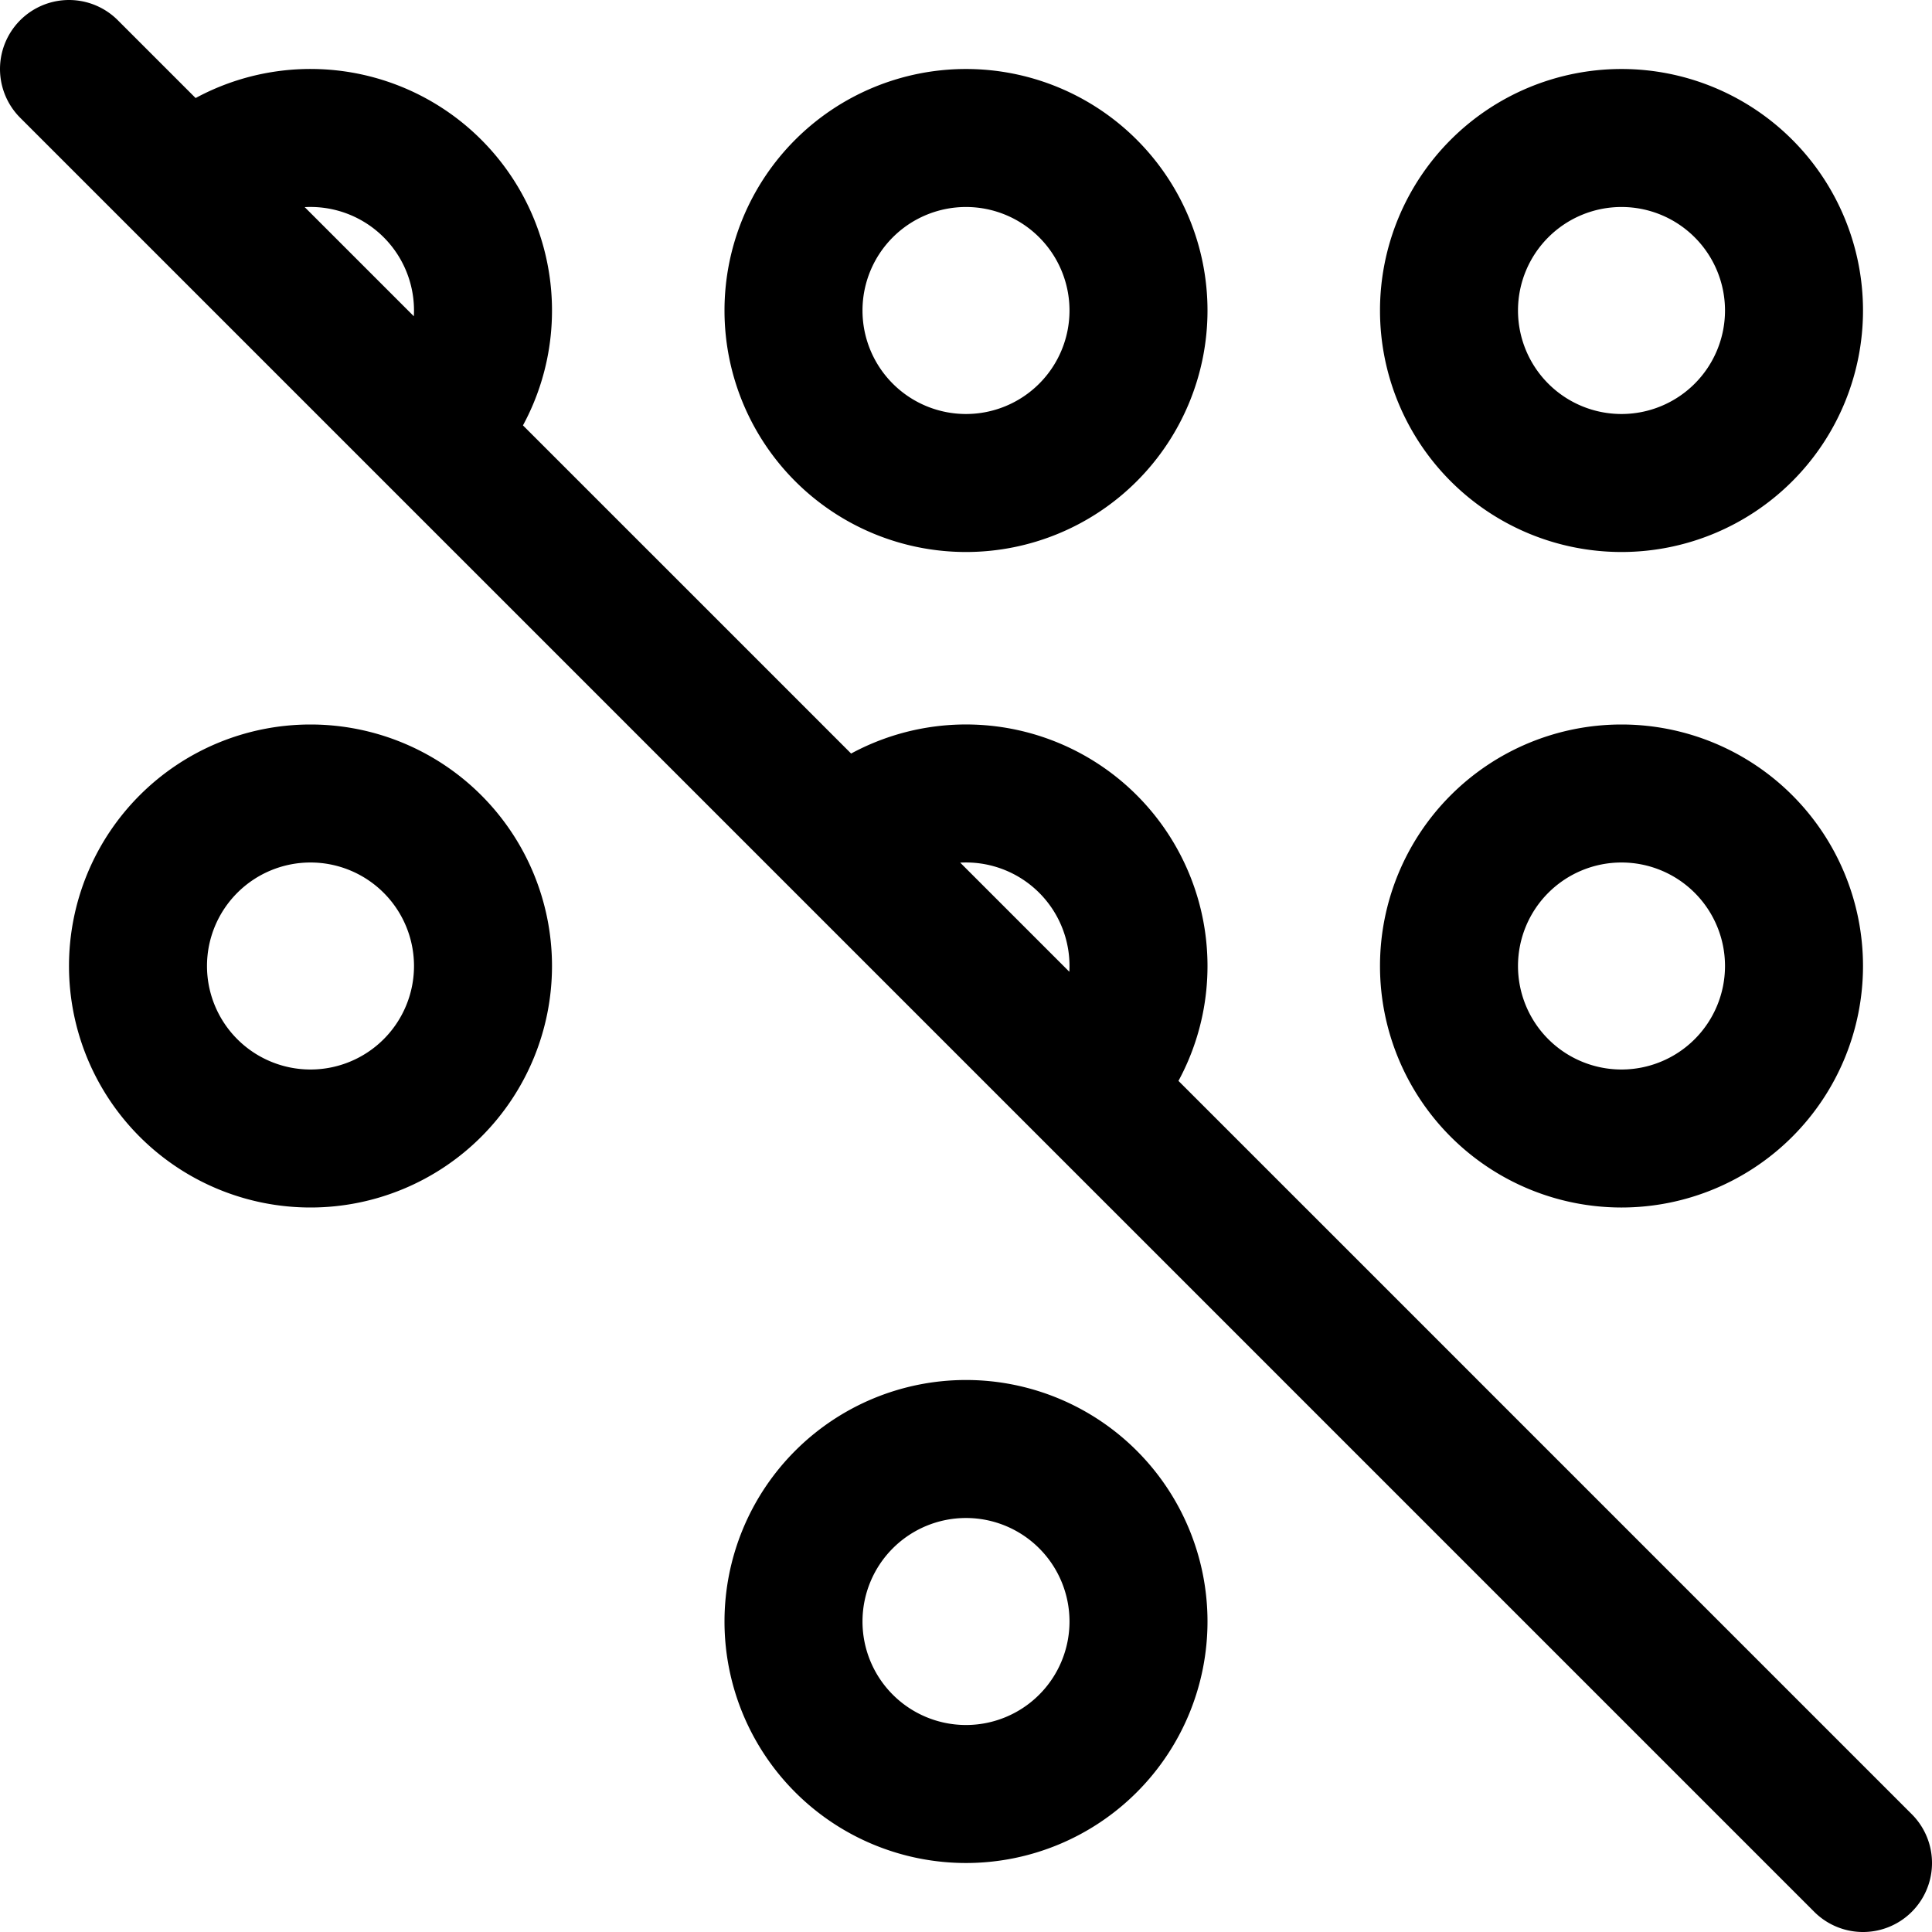 <svg focusable="false" xmlns="http://www.w3.org/2000/svg" fill="none" role="img" aria-label="Icon" viewBox="0 0 14 14">
  <path d="m.5.5 13 13m-1.75-10a1.25 1.25 0 1 0 0-2.5 1.25 1.25 0 0 0 0 2.5M7 3.5A1.25 1.25 0 1 0 7 1a1.25 1.25 0 0 0 0 2.5M3.5 2.25a1.25 1.25 0 0 0-2.134-.884l1.768 1.768c.226-.226.366-.539.366-.884m8.25 6a1.25 1.25 0 1 0 0-2.5 1.25 1.25 0 0 0 0 2.5M8.25 7a1.25 1.25 0 0 0-2.134-.884l1.768 1.768c.226-.226.366-.539.366-.884M7 13a1.25 1.25 0 1 0 0-2.5A1.25 1.25 0 0 0 7 13M2.25 8.25a1.25 1.25 0 1 0 0-2.5 1.25 1.25 0 0 0 0 2.5" stroke="currentColor" stroke-linecap="round" stroke-linejoin="round"/>
</svg>
